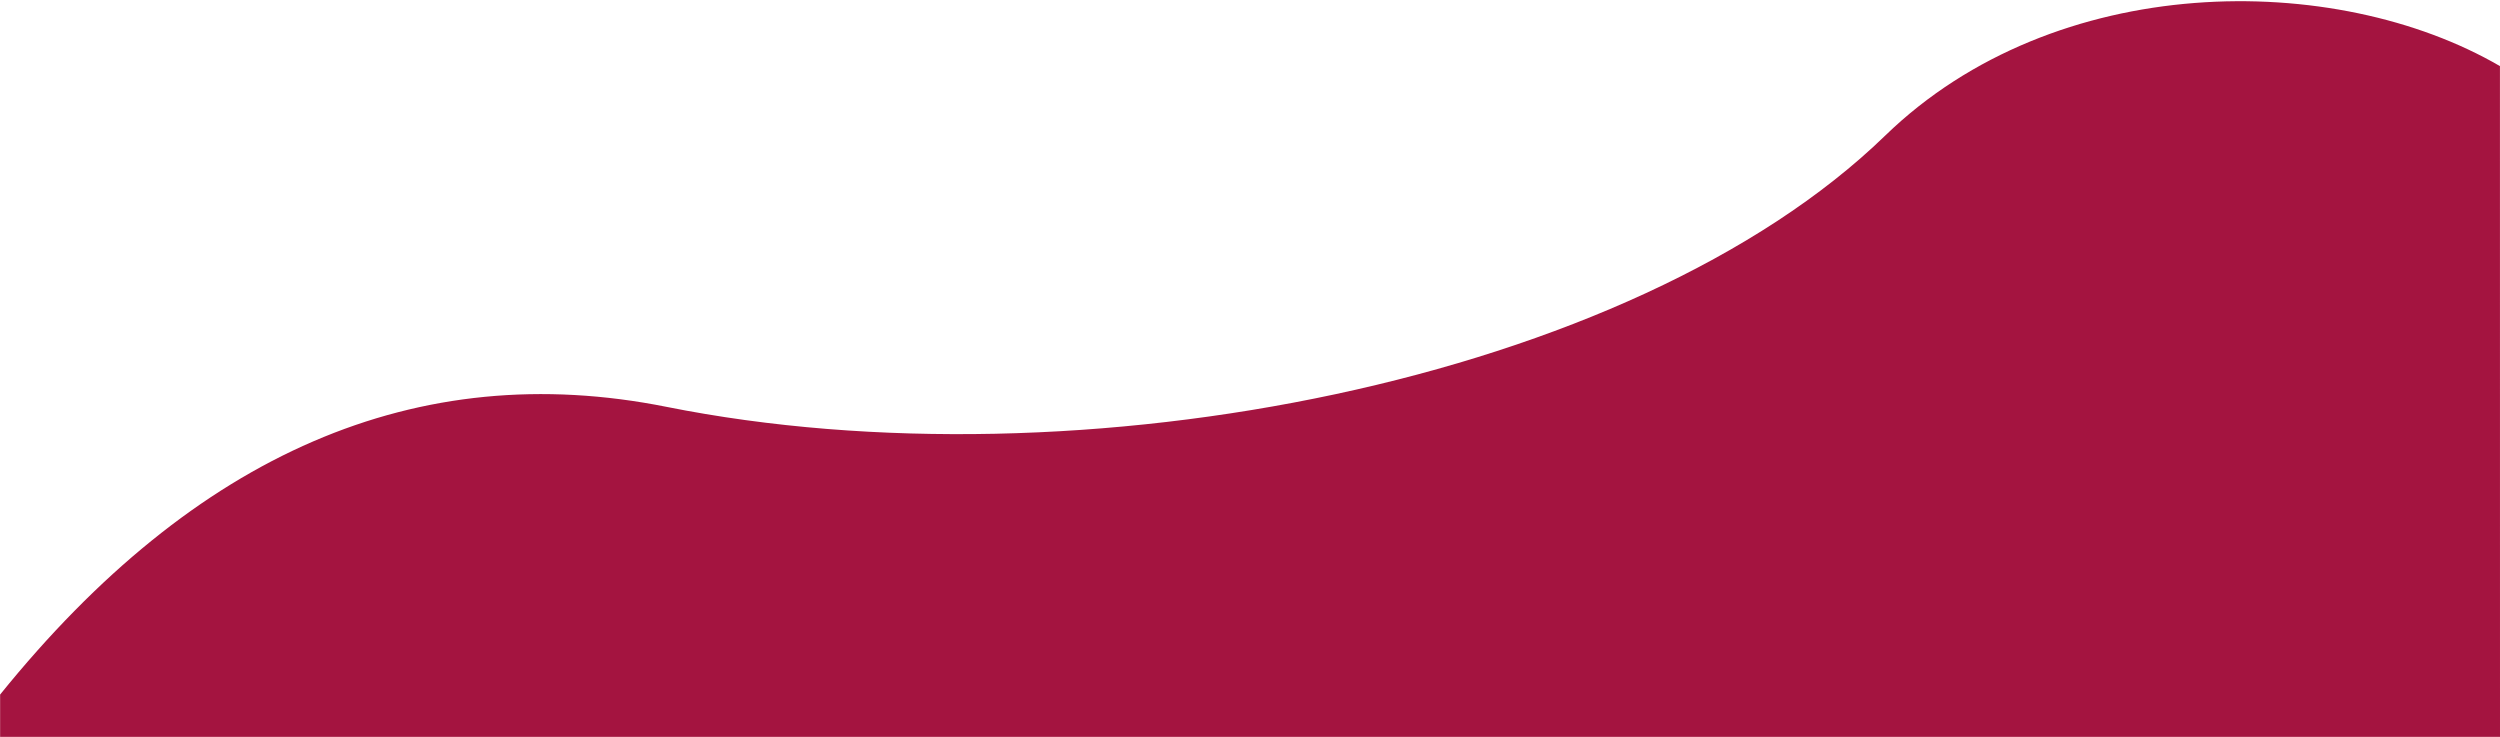 <?xml version="1.0" encoding="UTF-8"?>
<svg width="553px" height="163px" viewBox="0 0 553 163" version="1.1" xmlns="http://www.w3.org/2000/svg" xmlns:xlink="http://www.w3.org/1999/xlink">
    <title>ic_amir_card_wave</title>
    <g id="Page-1" stroke="none" stroke-width="1" fill="none" fill-rule="evenodd">
        <g id="04-Amir" transform="translate(-733, -509)" fill="#A41440">
            <g id="Group-4" transform="translate(151, 262)">
                <g id="Rectangle-2" transform="translate(582, 181)">
                    <path d="M0.026,229 C0.026,222.766 0.026,219.646 0.026,219.638 C43.211,166.191 92.352,144.978 147.453,156 C238.535,174.219 361,150.316 417,96 C454.659,59.473 516.512,59.411 552.988,80.623 C552.985,80.625 552.989,130.084 553,229 L0.026,229 Z" id="ic_amir_card_wave"></path>
                </g>
            </g>
        </g>
    </g>
</svg>